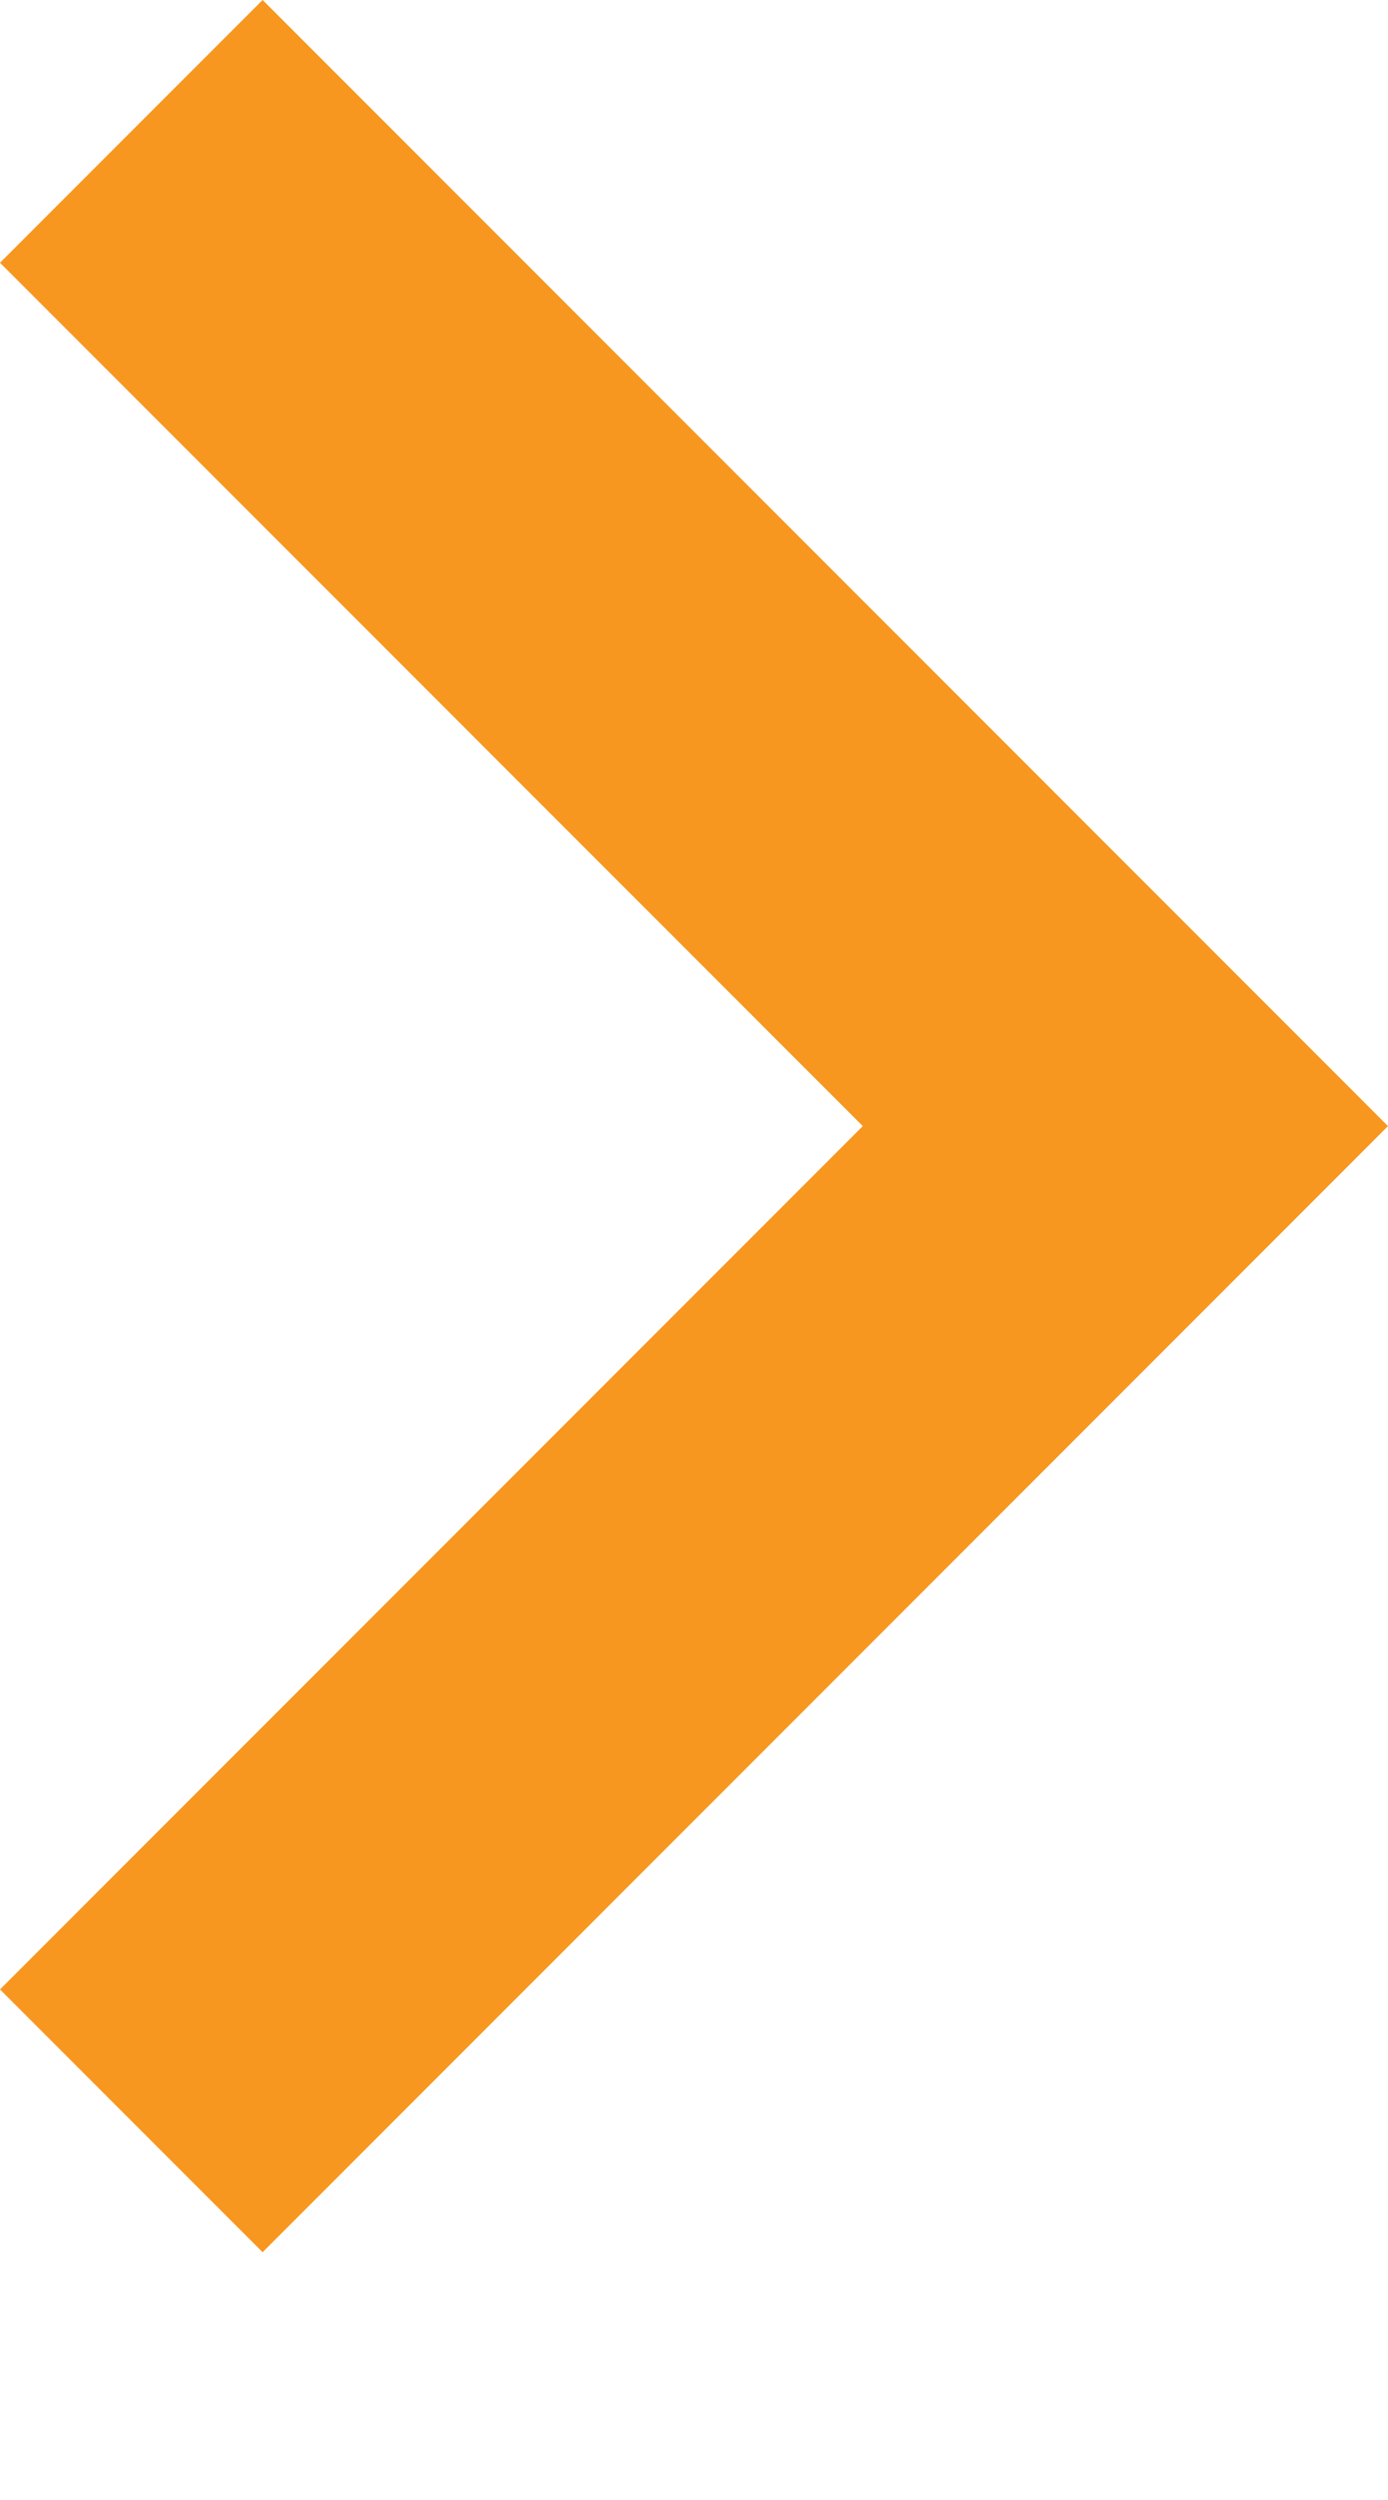<?xml version="1.0" encoding="UTF-8"?>
<svg width="5px" height="9px" viewBox="0 0 5 9" version="1.1" xmlns="http://www.w3.org/2000/svg" xmlns:xlink="http://www.w3.org/1999/xlink">
    <!-- Generator: Sketch 44.1 (41455) - http://www.bohemiancoding.com/sketch -->
    <title>Atoms/Icons/Chevron</title>
    <desc>Created with Sketch.</desc>
    <defs></defs>
    <g id="Symbols" stroke="none" stroke-width="1" fill="none" fill-rule="evenodd">
        <g id="Atoms/Icons/Chevron" fill="#F8971F">
            <polygon transform="translate(2.5, 4.054) rotate(-90) translate(-2.5, -4.054) " points="5.608 1.554 2.5 4.662 -0.608 1.554 -1.554 2.5 2.5 6.554 6.554 2.5"></polygon>
        </g>
    </g>
</svg>